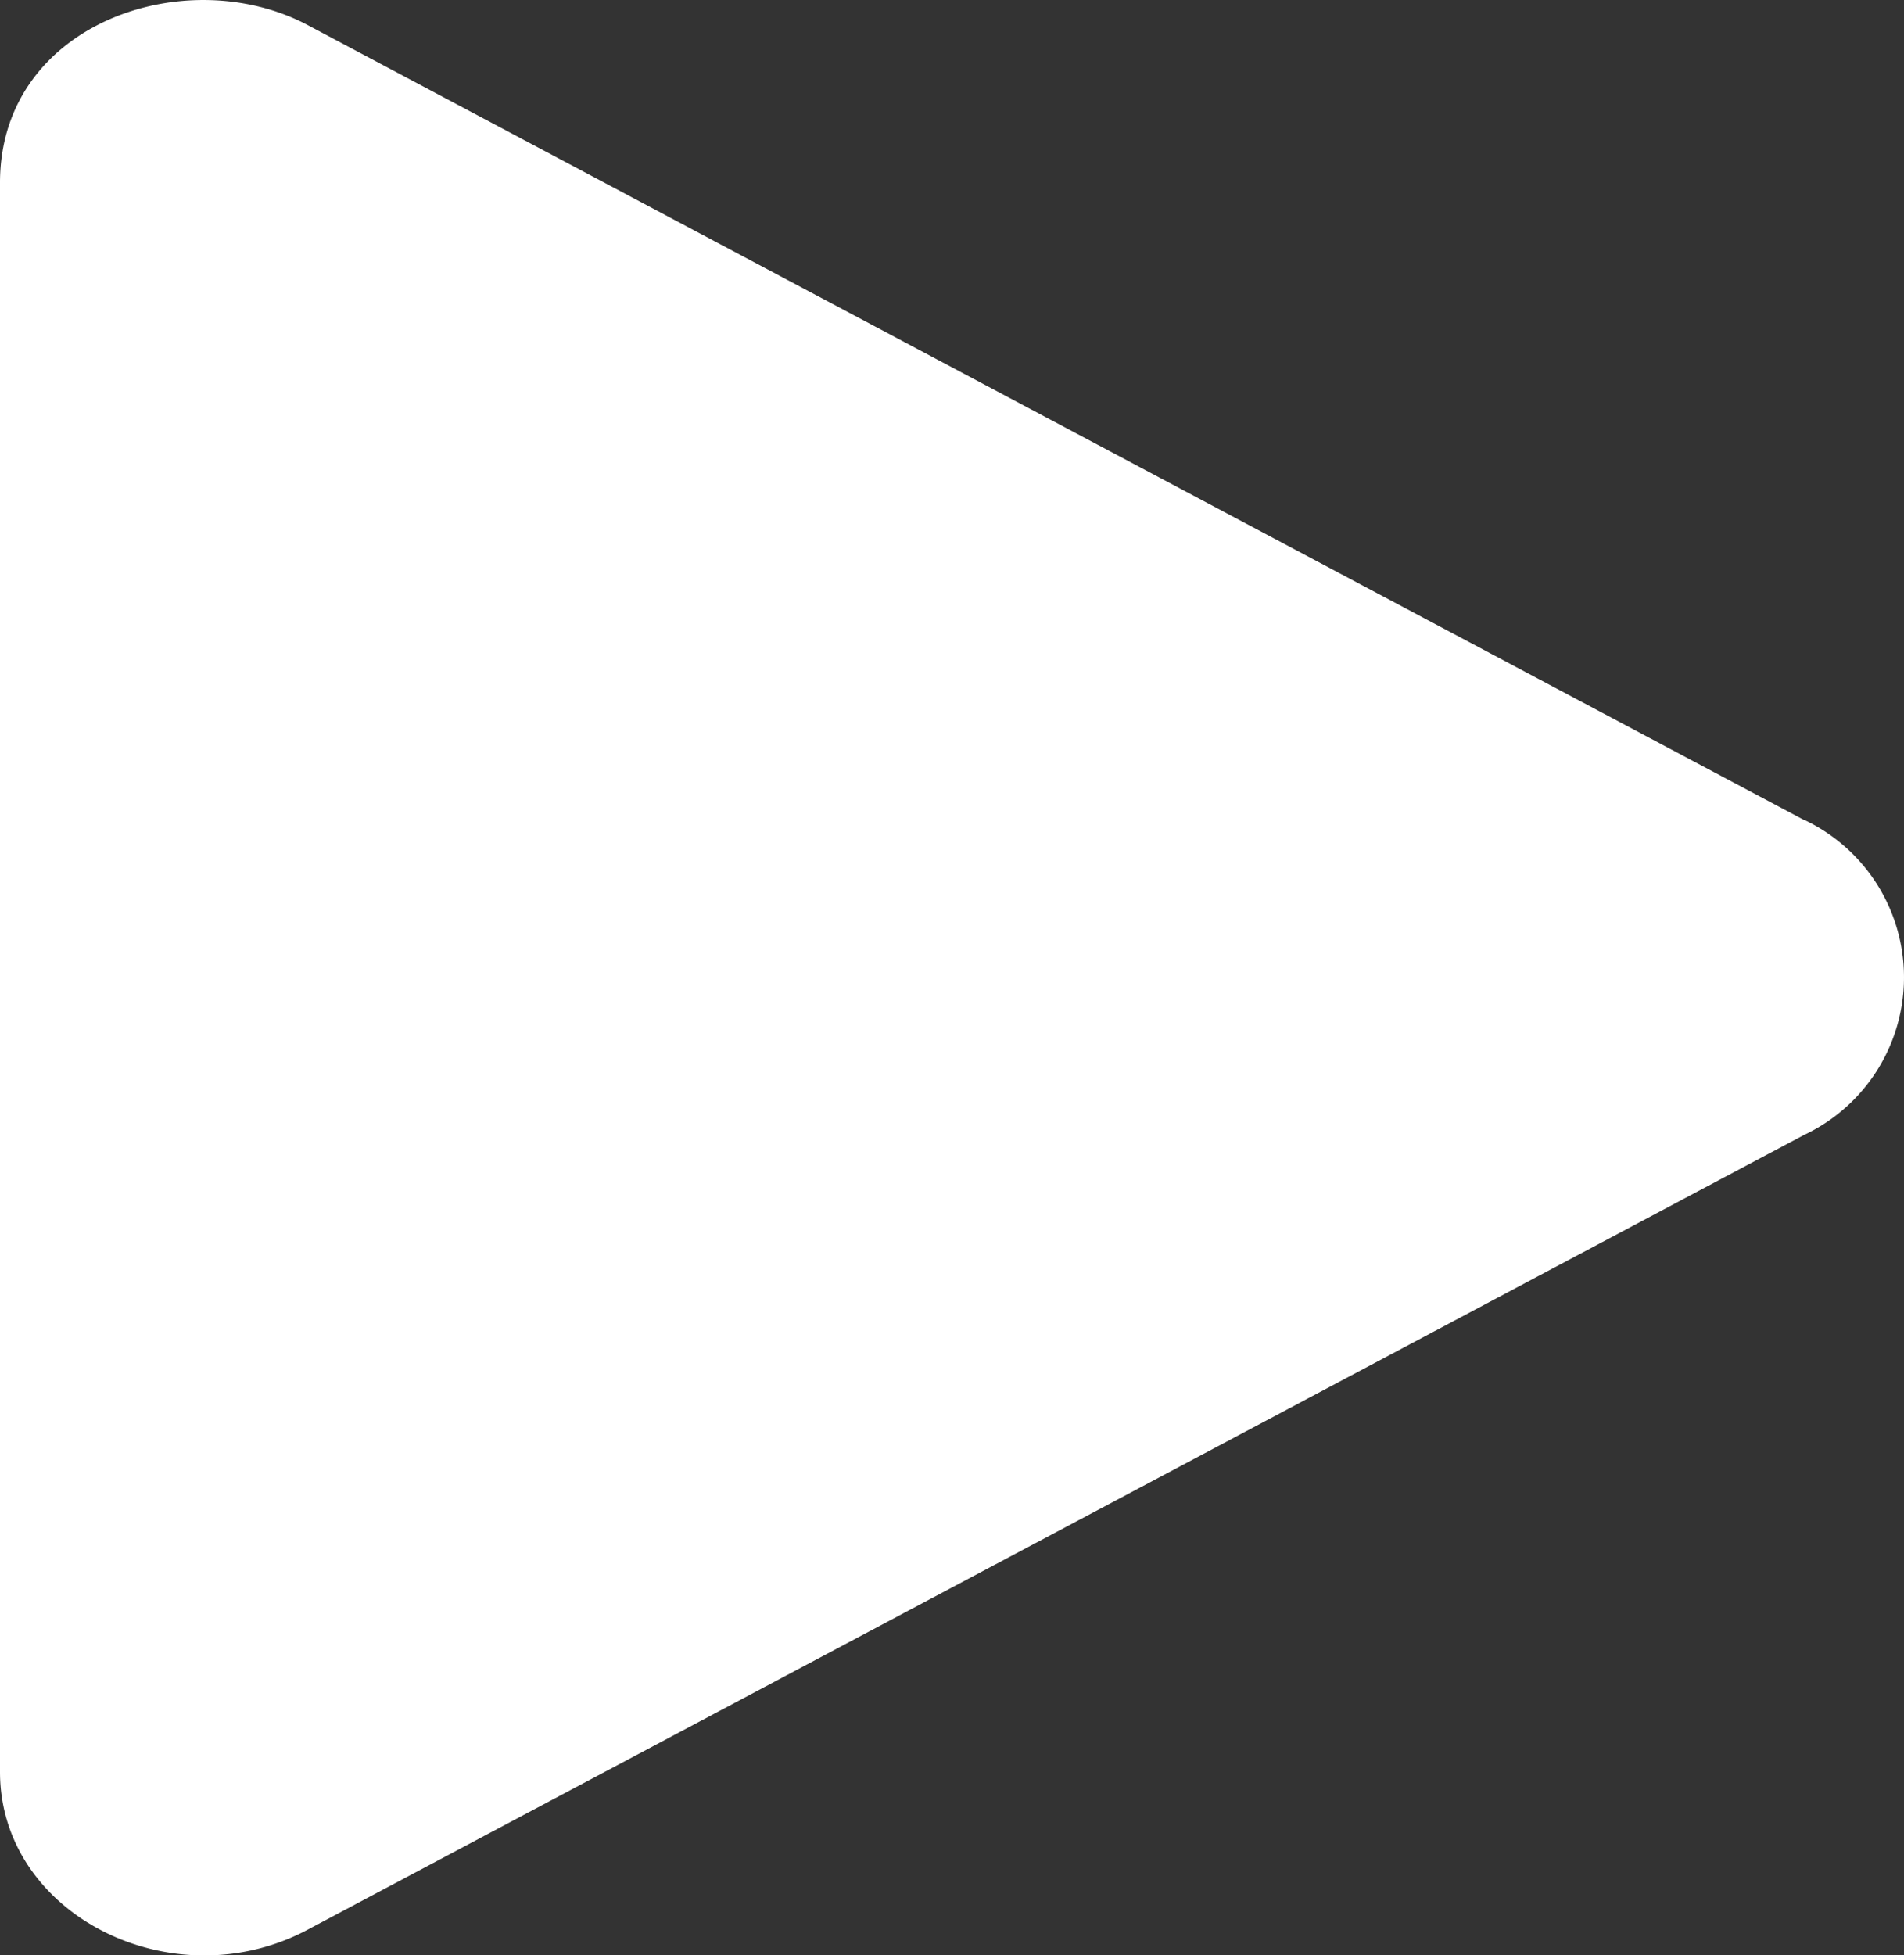 <svg xmlns="http://www.w3.org/2000/svg" width="39.598" height="40.651" viewBox="0 0 39.598 40.651"><rect x="0" y="0" width="39.598" height="40.651" fill="#333333" stroke="none"/><defs><style>.a{fill:#fff;}</style></defs><path class="a" d="M37.513,17.046,6.4.524C3.872-.818,0,.484,0,3.8V36.839c0,2.977,3.6,4.772,6.4,3.279L37.513,23.6a3.621,3.621,0,0,0,0-6.558Z" transform="translate(0 -0.002)"/></svg>